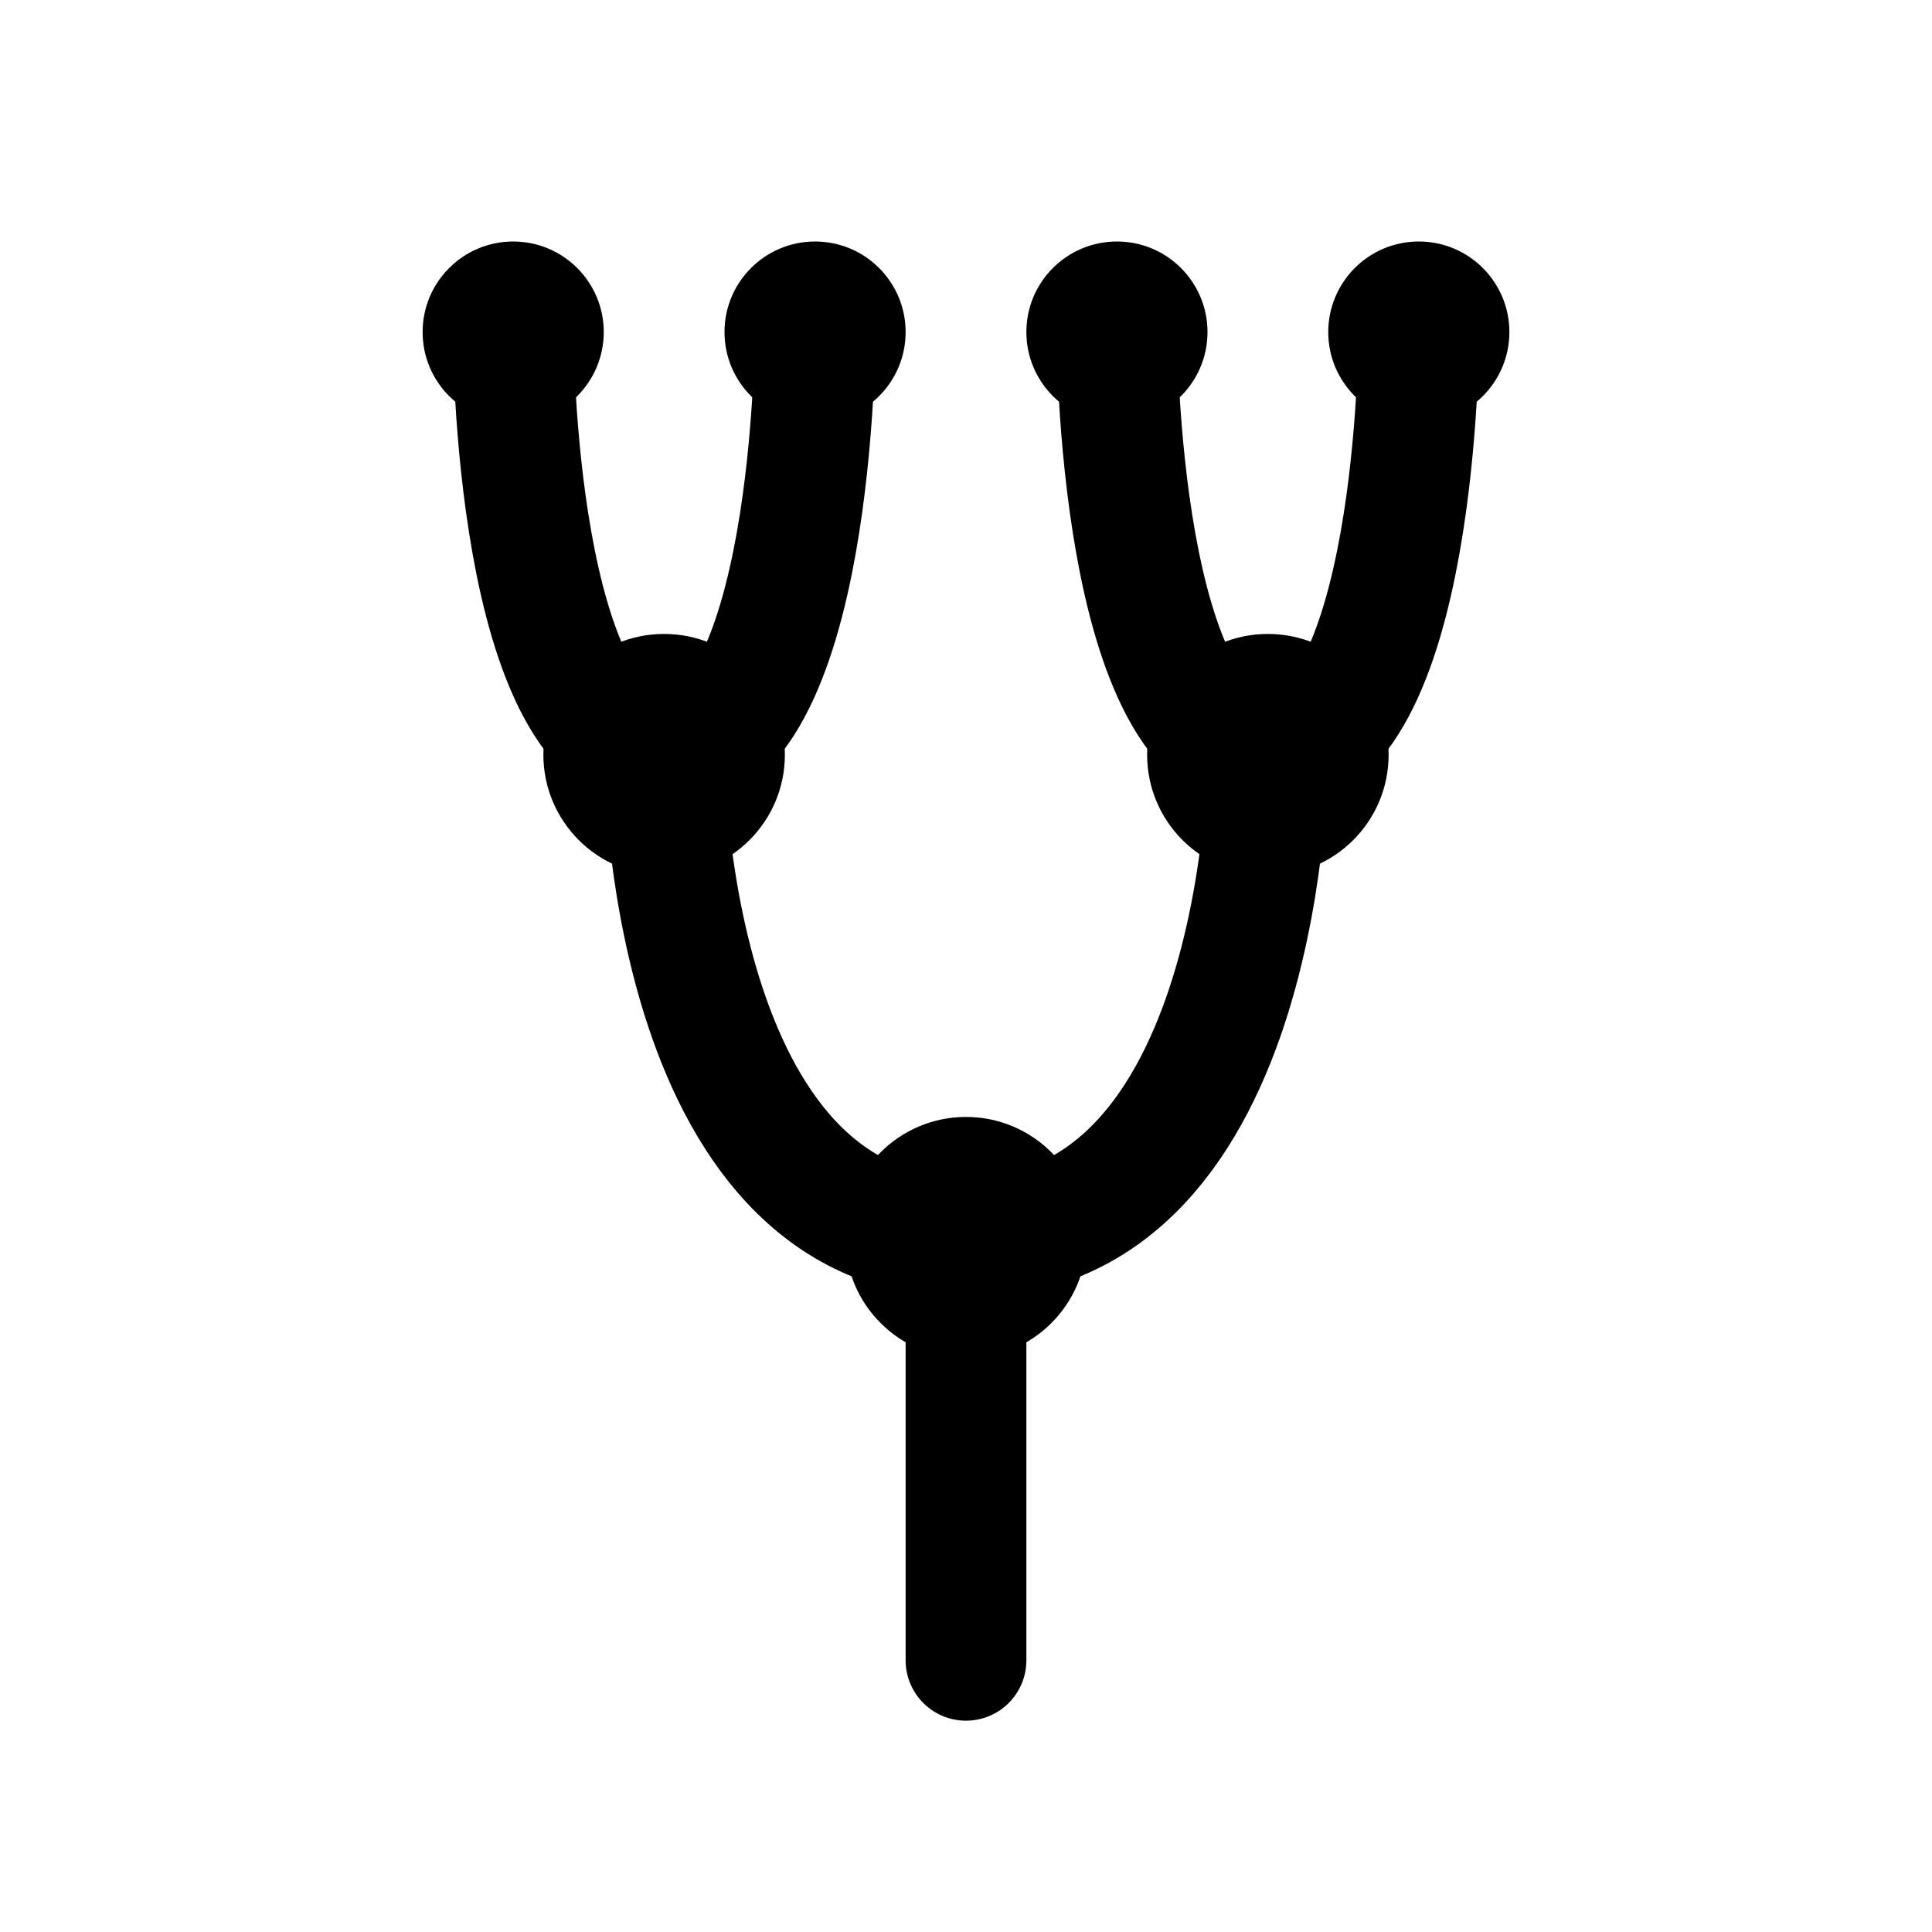 <svg class="w-24 h-24 text-white" viewBox="0 0 64 64" fill="none" xmlns="http://www.w3.org/2000/svg">
                <g filter="url(#filter0_d_101_2)">
                    <!-- Trunk of the tree -->
                    <path d="M32 54V40" stroke="currentColor" stroke-width="4" stroke-linecap="round"/>

                    <!-- Branching paths -->
                    <path d="M32 40C22 40 22 24 22 24M32 40C42 40 42 24 42 24" stroke="currentColor" stroke-width="4" stroke-linecap="round"/>
                    <path d="M22 24C17 24 17 10 17 10M22 24C27 24 27 10 27 10" stroke="currentColor" stroke-width="4" stroke-linecap="round"/>
                    <path d="M42 24C37 24 37 10 37 10M42 24C47 24 47 10 47 10" stroke="currentColor" stroke-width="4" stroke-linecap="round"/>

                    <!-- Decision Nodes (Circles) -->
                    <circle cx="32" cy="40" r="4" fill="currentColor"/>
                    <circle cx="22" cy="24" r="4" fill="currentColor"/>
                    <circle cx="42" cy="24" r="4" fill="currentColor"/>

                    <!-- Leaf/End Nodes -->
                    <circle cx="17" cy="10" r="3" fill="currentColor"/>
                    <circle cx="27" cy="10" r="3" fill="currentColor"/>
                    <circle cx="37" cy="10" r="3" fill="currentColor"/>
                    <circle cx="47" cy="10" r="3" fill="currentColor"/>
                </g>
                <defs>
                    <filter id="filter0_d_101_2" x="0" y="0" width="64" height="64" filterUnits="userSpaceOnUse" color-interpolation-filters="sRGB">
                        <feFlood flood-opacity="0" result="BackgroundImageFix"/>
                        <feColorMatrix in="SourceAlpha" type="matrix" values="0 0 0 0 0 0 0 0 0 0 0 0 0 0 0 0 0 0 127 0" result="hardAlpha"/>
                        <feOffset dy="1"/>
                        <feGaussianBlur stdDeviation="1.5"/>
                        <feColorMatrix type="matrix" values="0 0 0 0 0 0 0 0 0 0 0 0 0 0 0 0 0 0 0.1 0"/>
                        <feBlend mode="normal" in2="BackgroundImageFix" result="effect1_dropShadow_101_2"/>
                        <feBlend mode="normal" in="SourceGraphic" in2="effect1_dropShadow_101_2" result="shape"/>
                    </filter>
                </defs>
            </svg>